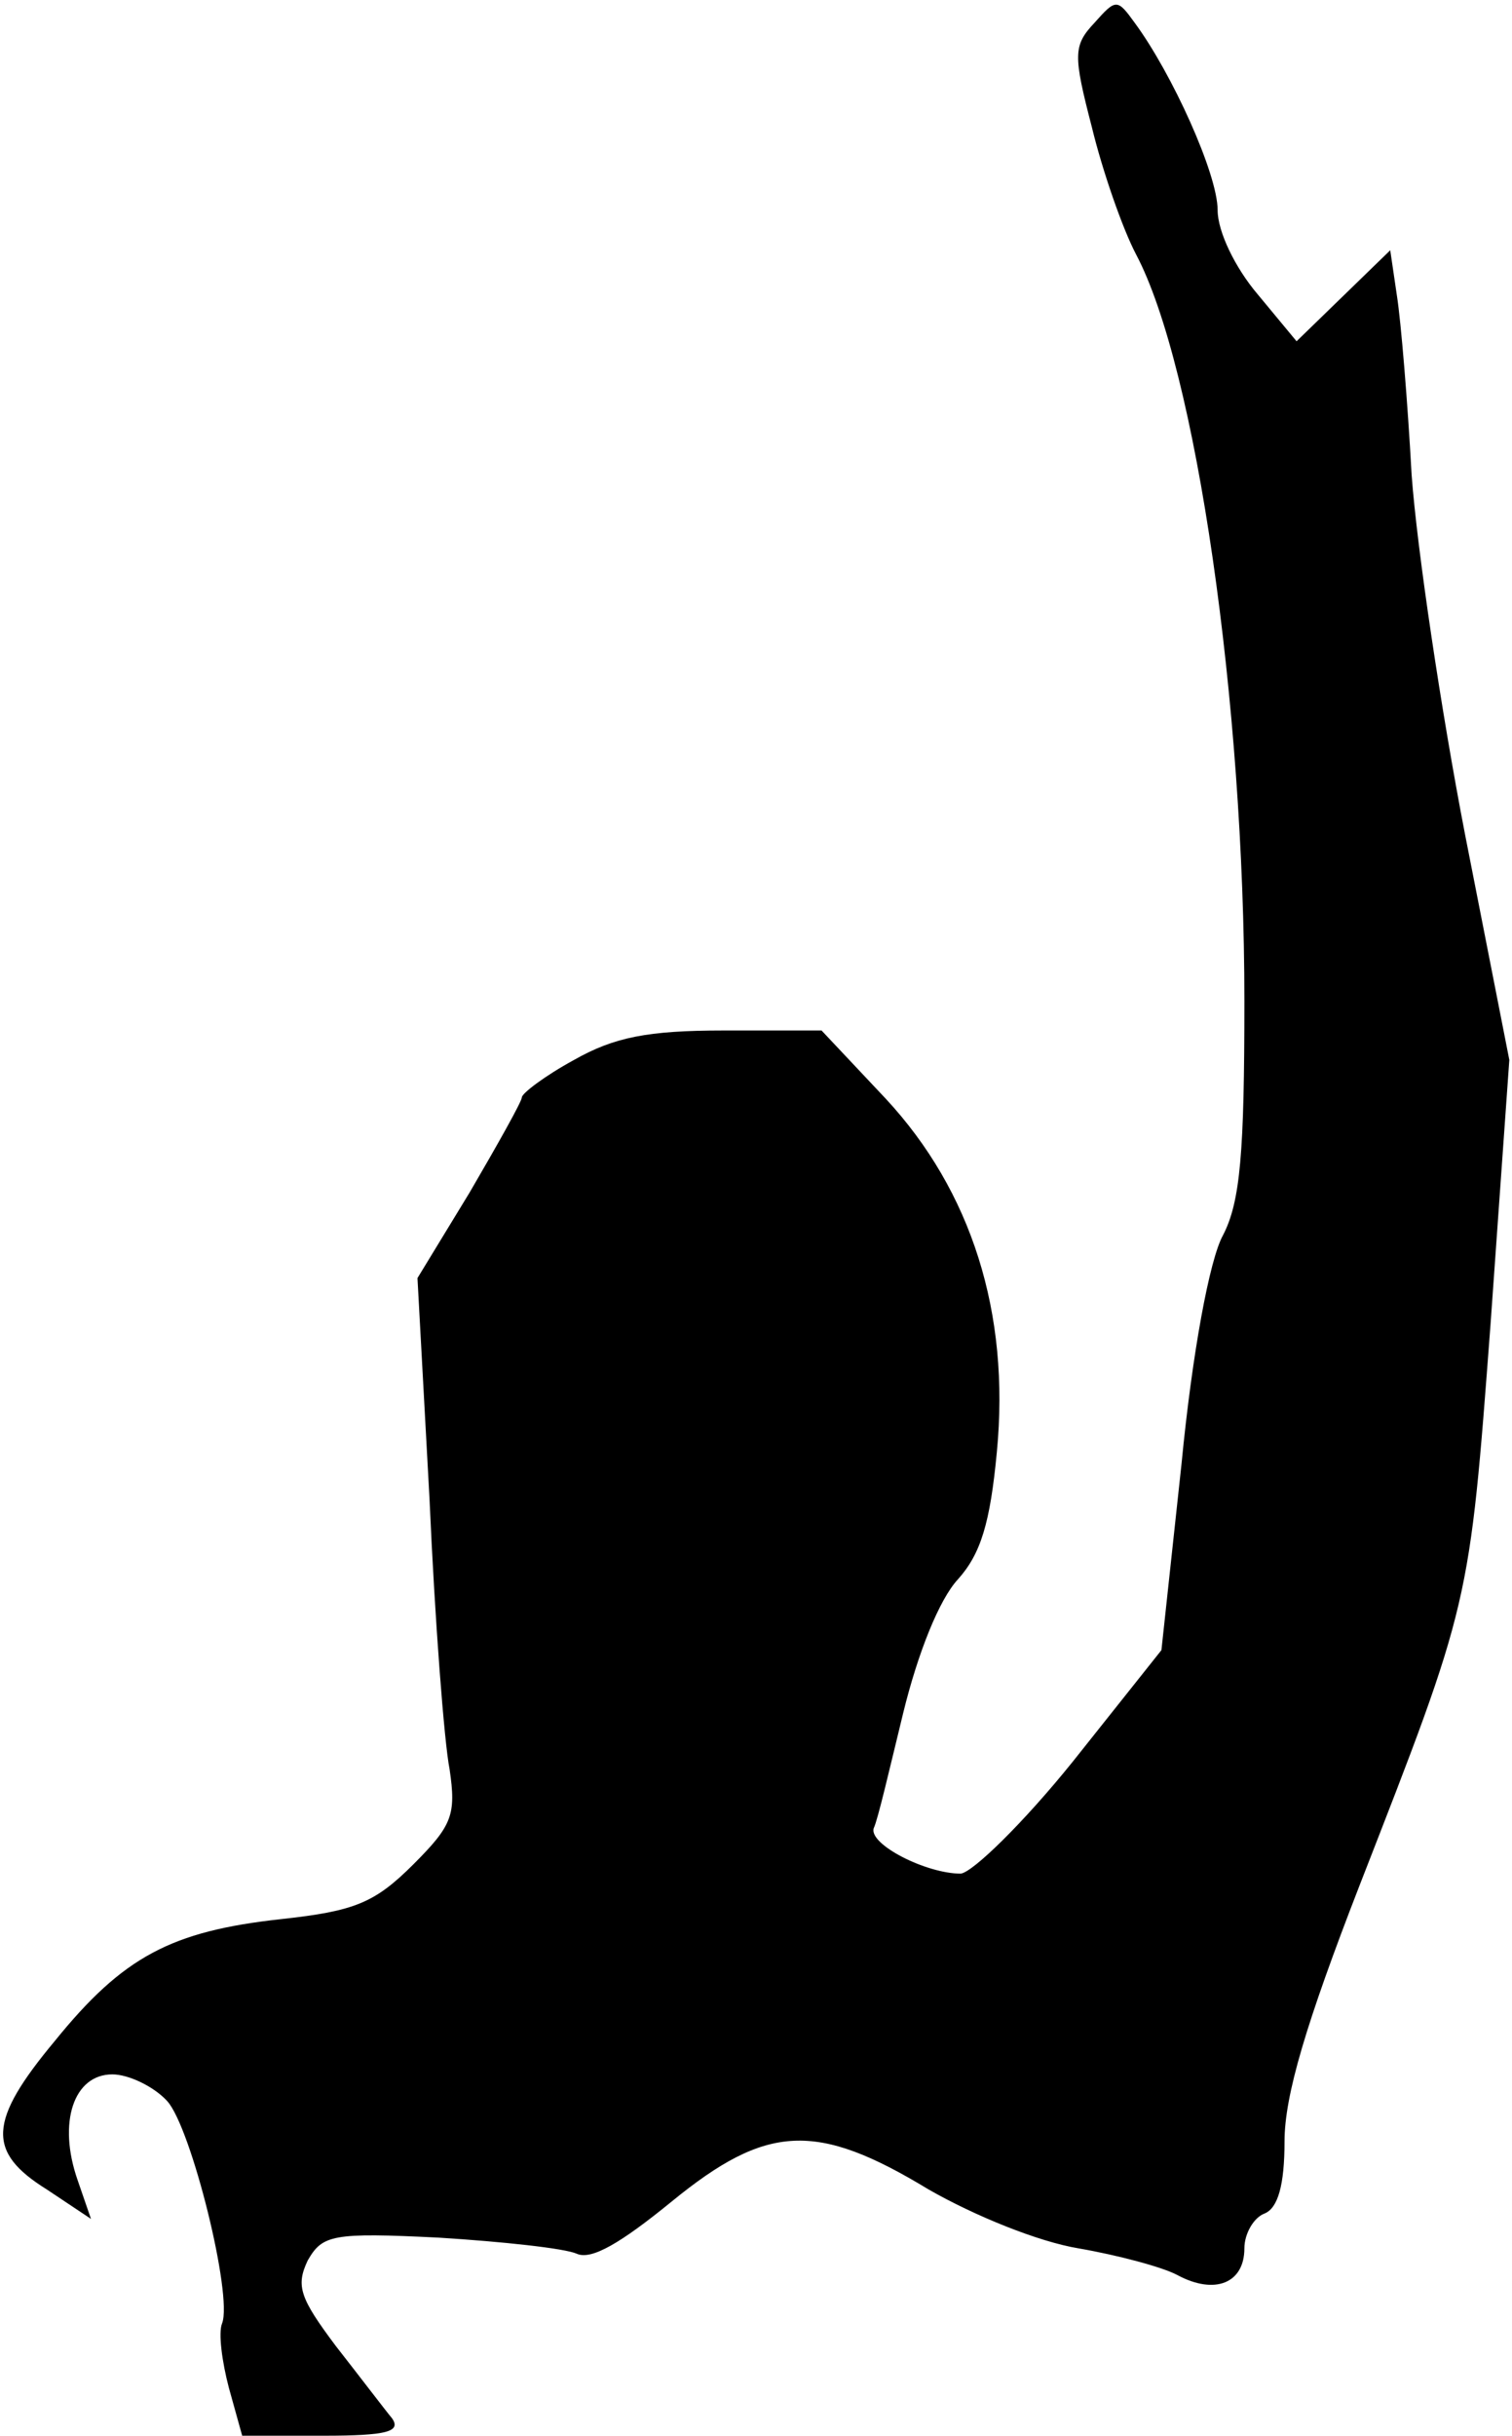 <?xml version="1.0" standalone="no"?>
<!DOCTYPE svg PUBLIC "-//W3C//DTD SVG 20010904//EN"
 "http://www.w3.org/TR/2001/REC-SVG-20010904/DTD/svg10.dtd">
<svg version="1.0" xmlns="http://www.w3.org/2000/svg"
 width="113pt" height="182pt" viewBox="0 0 113 182"
 preserveAspectRatio="xMidYMid meet">
<g transform="translate(0,182) scale(0.1,-0.1)"
fill="#000000" stroke="none">
<path fill="#000000" stroke="none" d="M818 1803 c-16 -17 -16 -24 -2 -78 8
-33 23 -76 33 -95 45 -85 81 -336 81 -558 0 -113 -3 -150 -16 -175 -10 -18
-23 -88 -31 -171 l-15 -139 -66 -83 c-37 -46 -75 -83 -84 -84 -26 0 -69 22
-65 34 3 6 12 45 22 86 11 45 27 85 41 100 17 19 24 42 29 95 10 104 -19 195
-83 264 l-48 51 -73 0 c-57 0 -82 -5 -112 -22 -22 -12 -39 -25 -39 -28 0 -3
-18 -35 -39 -71 l-39 -64 9 -165 c4 -91 11 -182 15 -202 5 -34 2 -42 -27 -71
-29 -29 -44 -35 -99 -41 -82 -9 -118 -28 -169 -91 -50 -60 -51 -83 -6 -111
l33 -22 -10 29 c-15 43 -3 79 26 79 12 0 31 -9 41 -20 18 -20 49 -145 41 -166
-3 -7 0 -29 5 -48 l10 -36 61 0 c47 0 58 3 51 13 -5 6 -24 31 -42 54 -27 36
-30 45 -21 64 11 19 18 21 98 17 48 -3 94 -8 103 -12 11 -5 33 8 71 39 71 58
108 60 192 9 35 -20 82 -39 112 -44 29 -5 63 -14 74 -20 28 -15 50 -6 50 20 0
11 7 23 15 26 10 4 15 21 15 54 0 34 16 88 56 191 83 213 82 208 98 420 l14
197 -33 168 c-18 93 -36 214 -40 269 -3 55 -8 115 -11 134 l-5 34 -35 -34 -35
-34 -29 35 c-17 20 -30 47 -30 63 0 27 -34 102 -62 140 -13 18 -14 18 -30 0z"/>
</g>
</svg>
